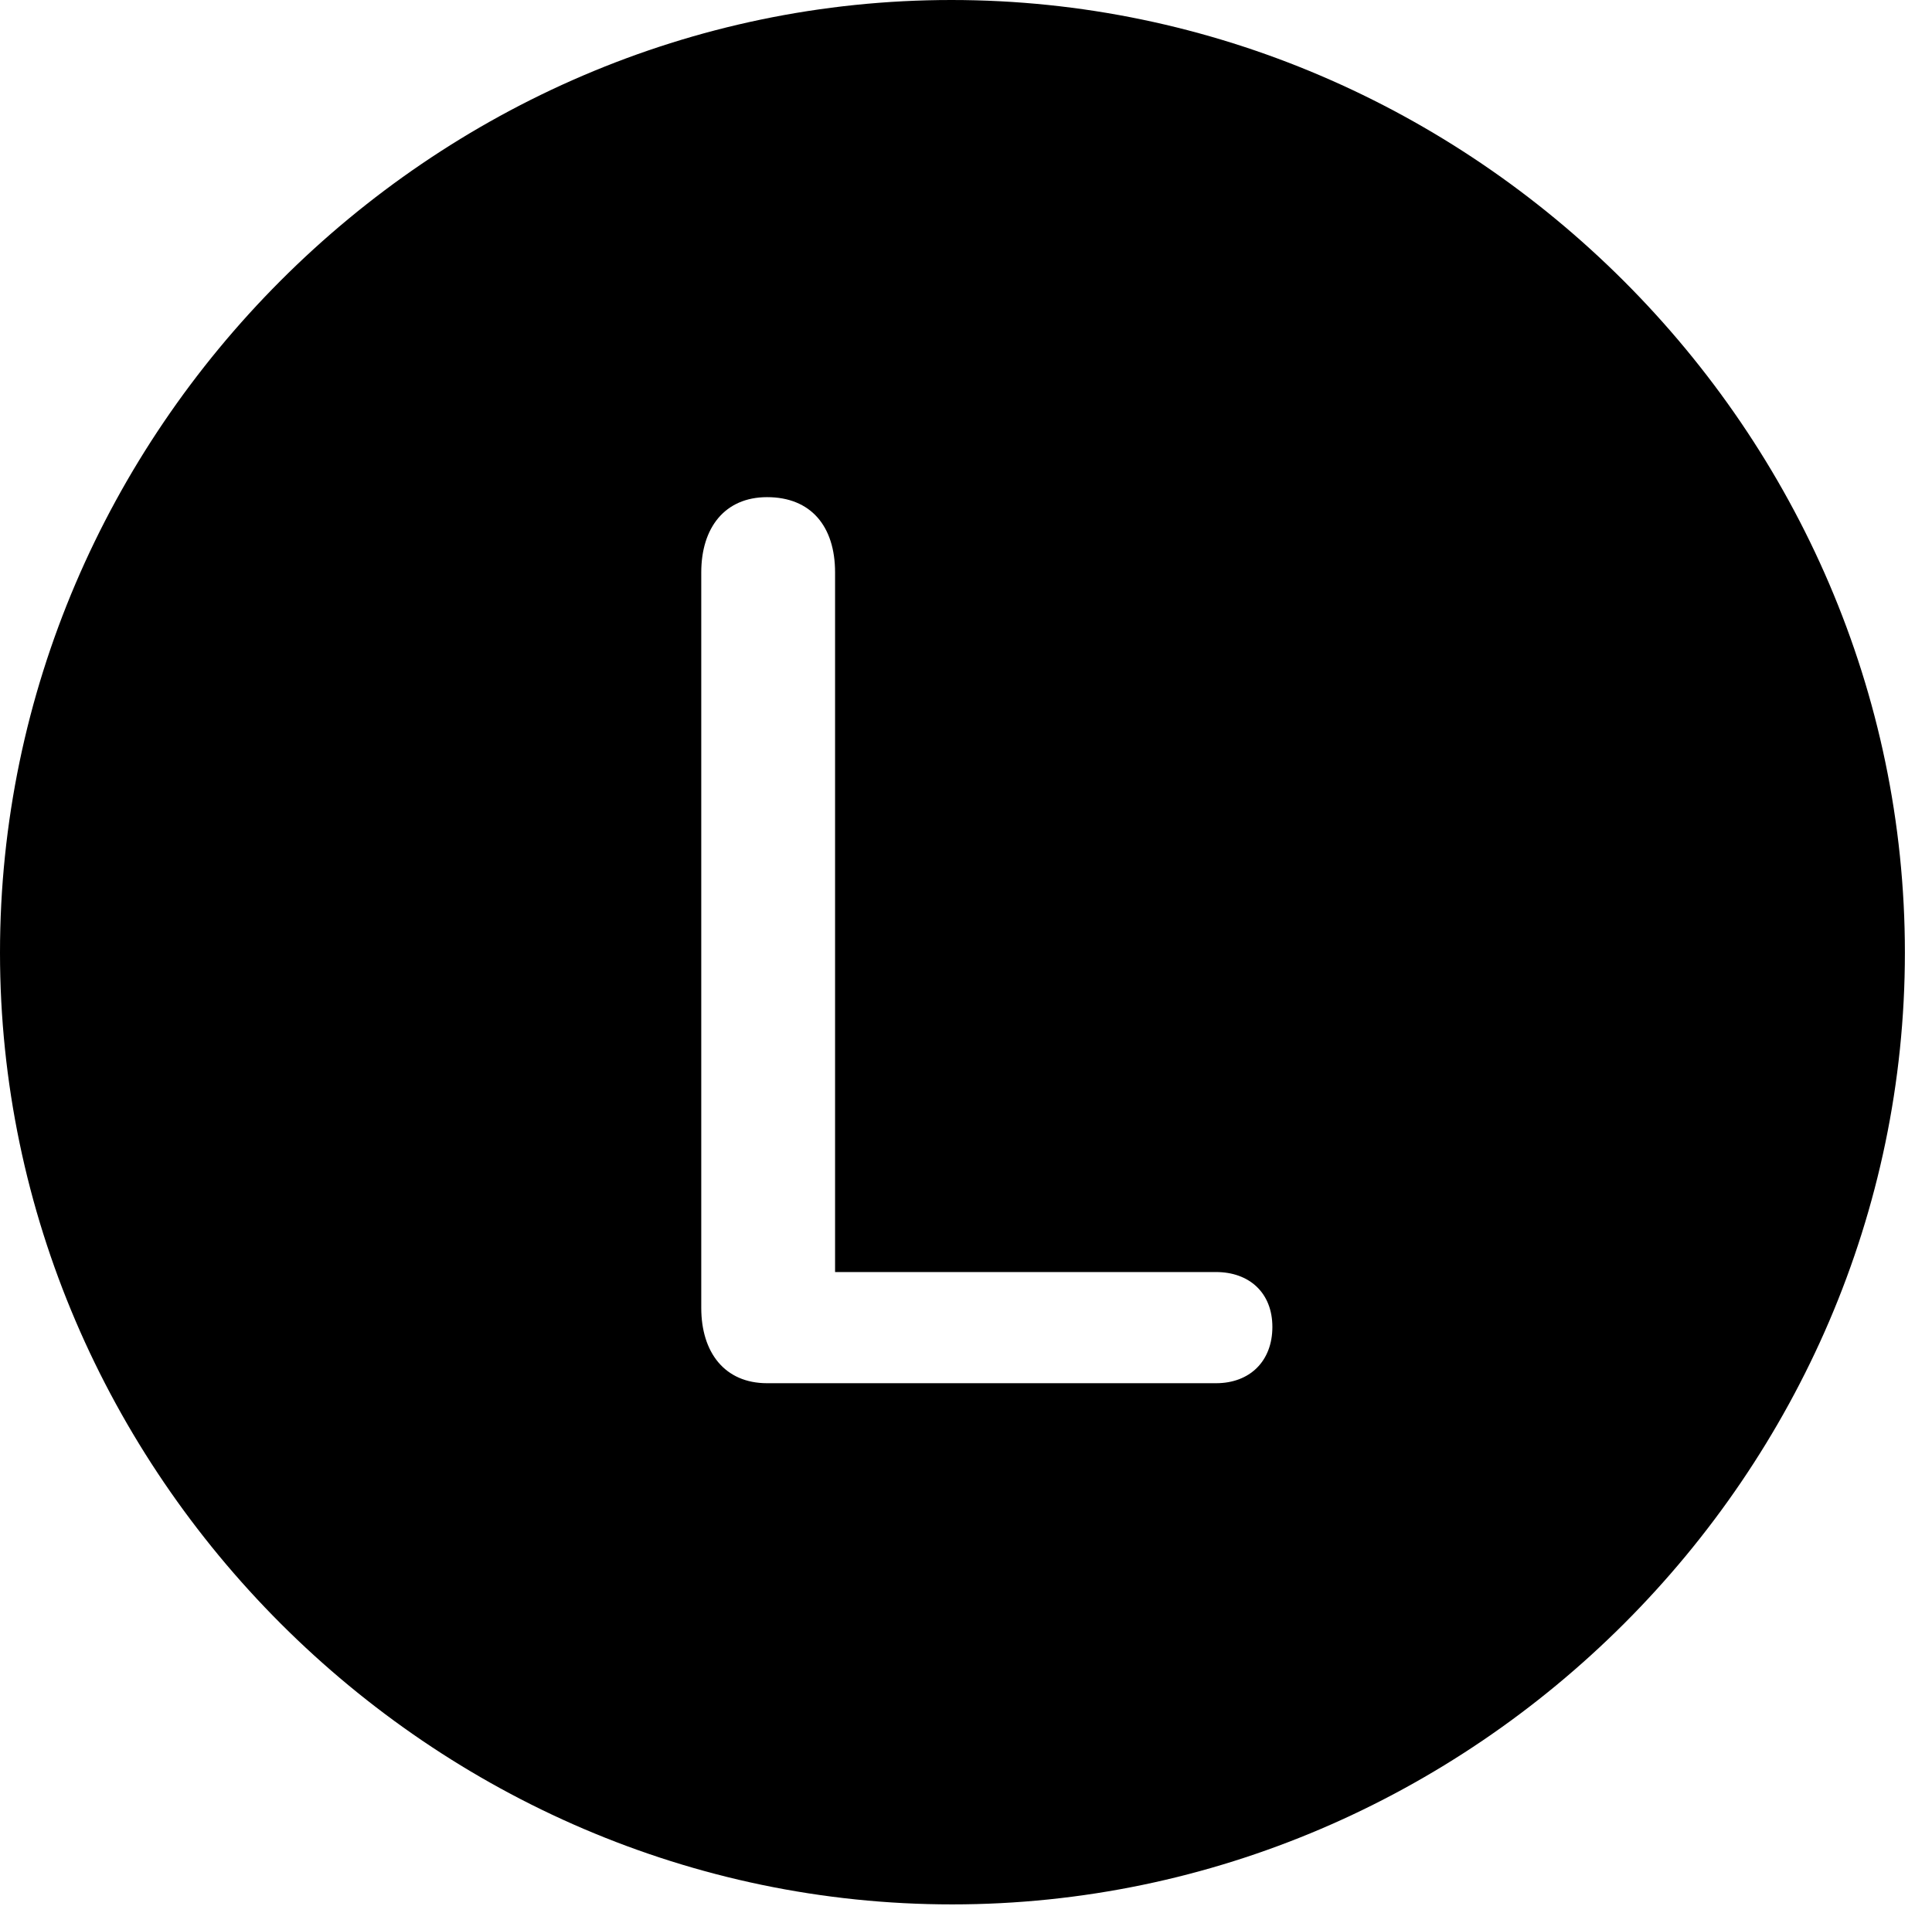 <svg version="1.1" xmlns="http://www.w3.org/2000/svg" xmlns:xlink="http://www.w3.org/1999/xlink" width="25.801" height="25.459" viewBox="0 0 25.801 25.459">
 <g>
  <rect height="25.459" opacity="0" width="25.801" x="0" y="0"/>
  <path d="M25.439 12.725C25.439 19.678 19.678 25.439 12.715 25.439C5.762 25.439 0 19.678 0 12.725C0 5.762 5.752 0 12.705 0C19.668 0 25.439 5.762 25.439 12.725ZM9.365 7.646L9.365 17.471C9.365 18.066 9.678 18.477 10.244 18.477L16.24 18.477C16.689 18.477 16.992 18.184 16.992 17.725C16.992 17.266 16.68 16.992 16.24 16.992L11.152 16.992L11.152 7.646C11.152 7.031 10.83 6.641 10.244 6.641C9.678 6.641 9.365 7.051 9.365 7.646Z" fill="currentColor"/>
 </g>
</svg>
